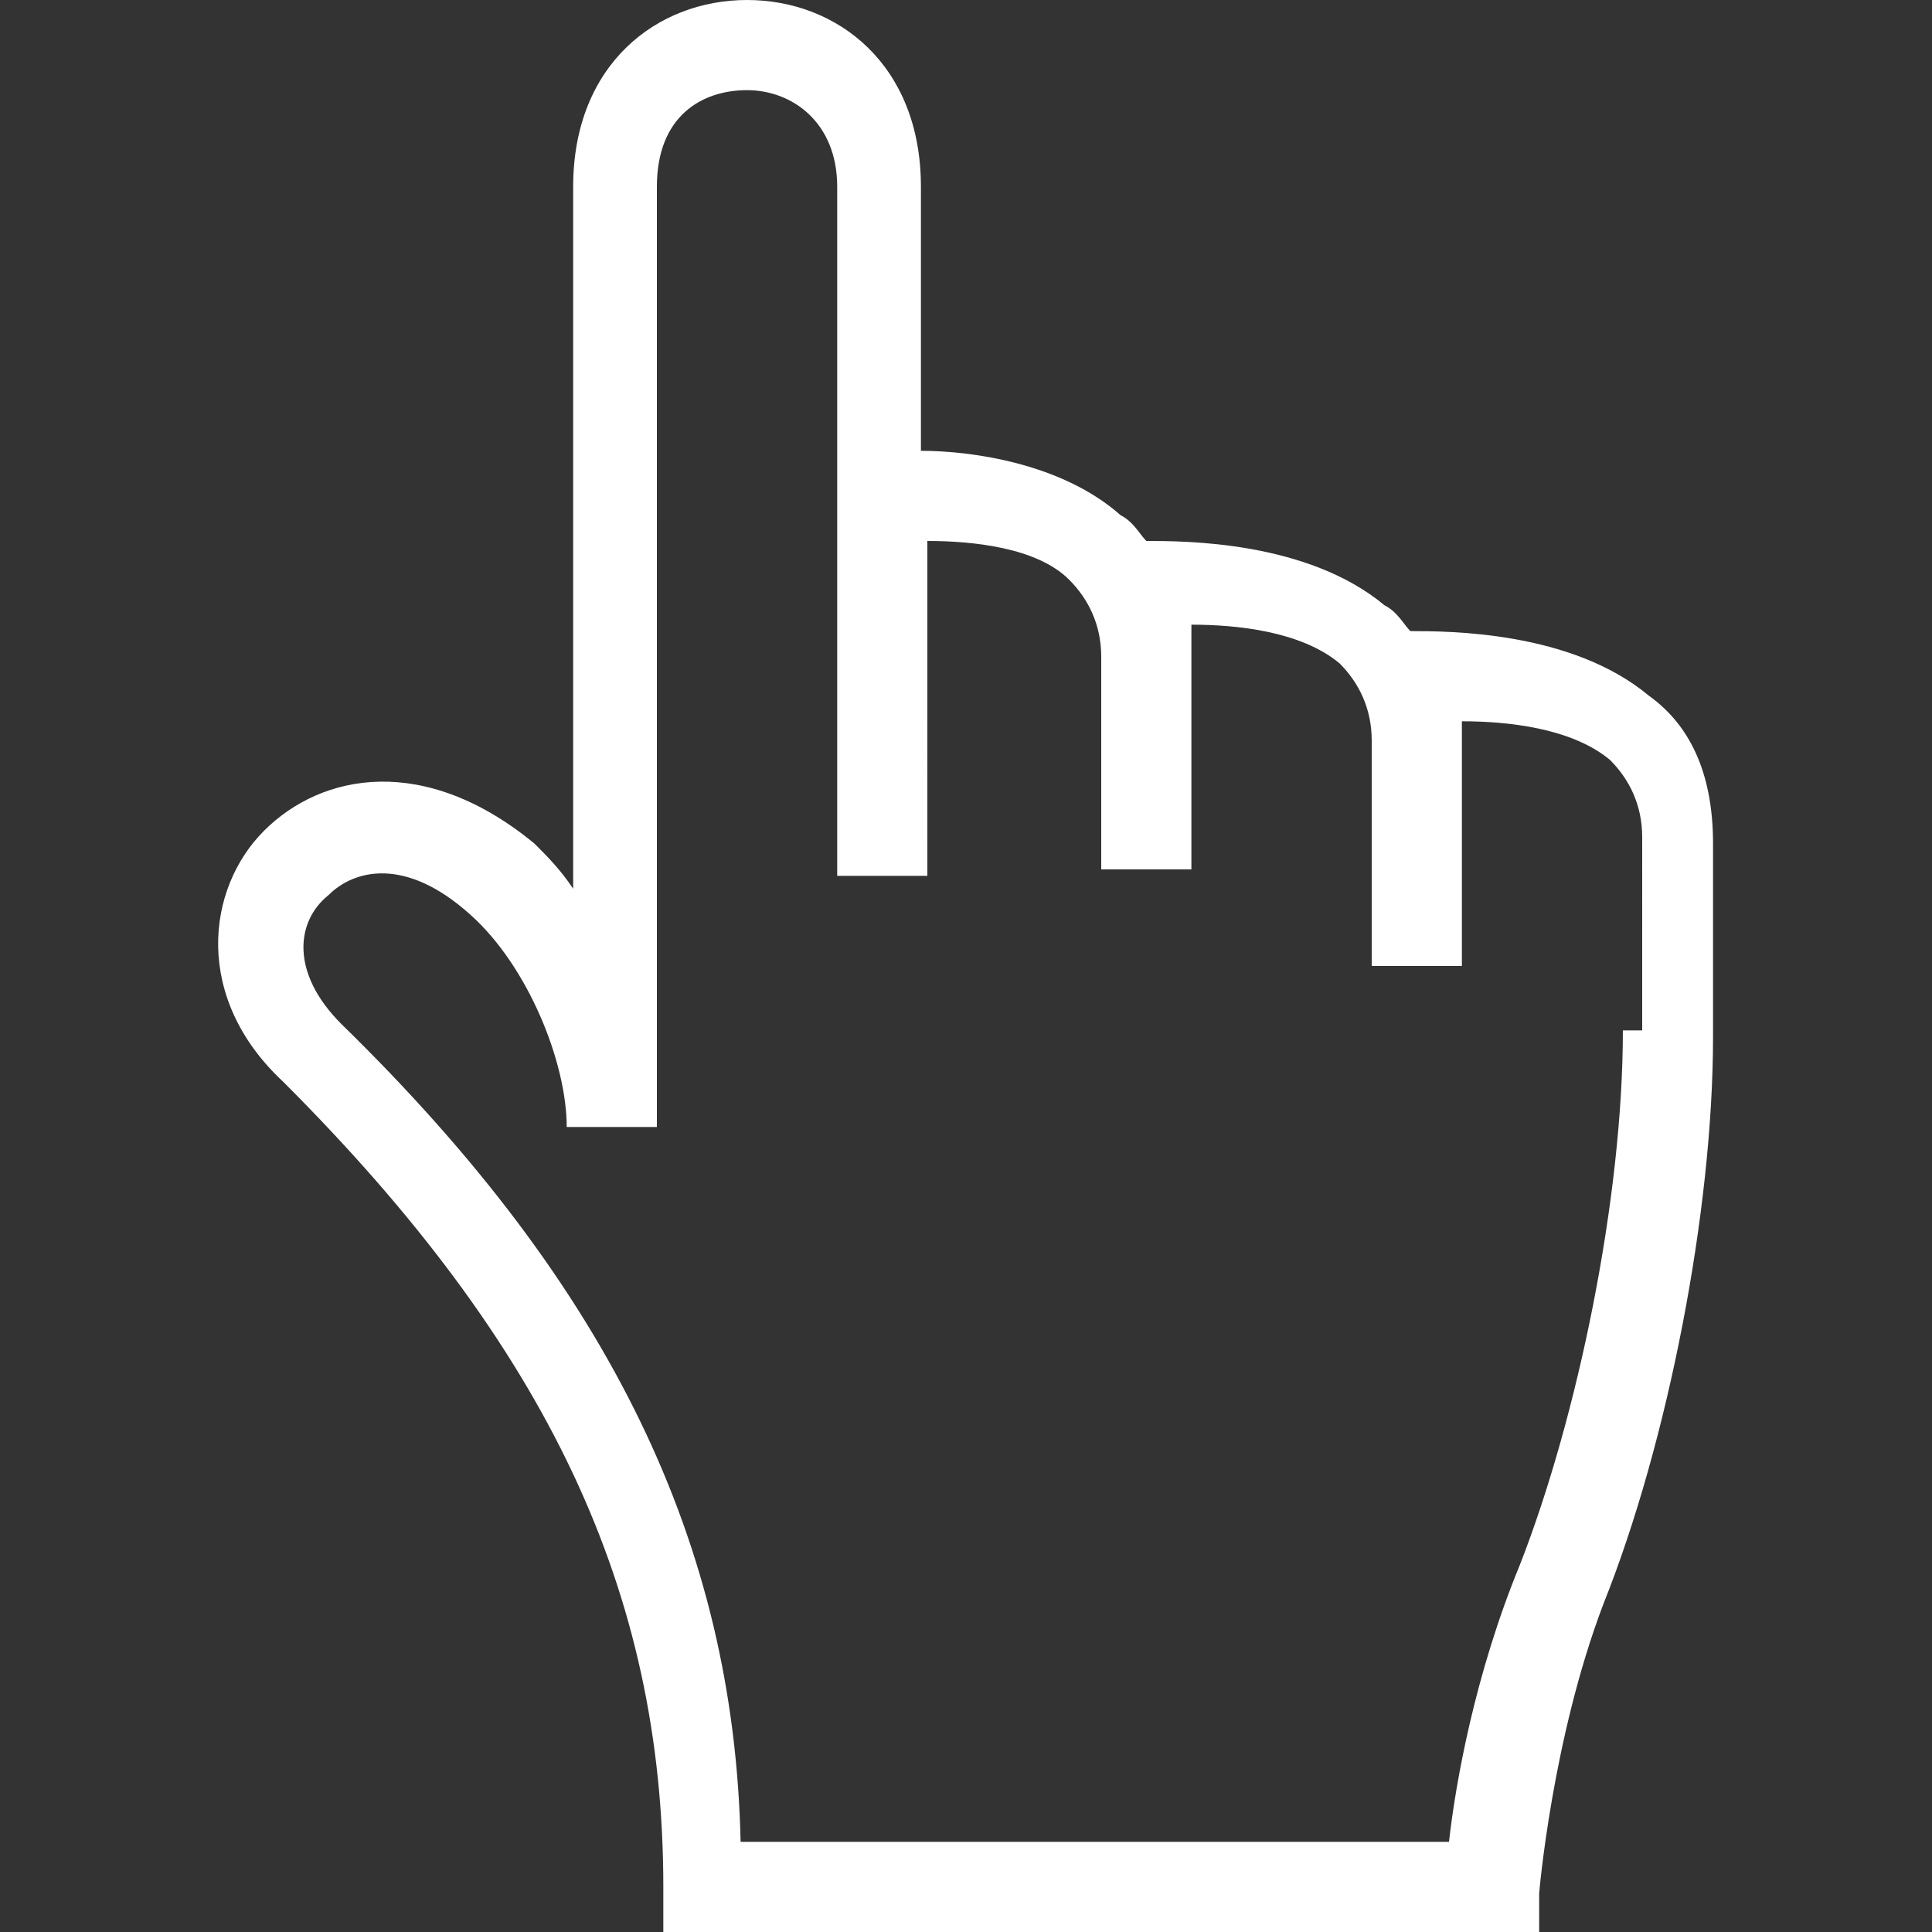 <?xml version="1.0" encoding="utf-8"?>
<!-- Generator: Adobe Illustrator 25.2.3, SVG Export Plug-In . SVG Version: 6.00 Build 0)  -->
<svg version="1.1" id="Слой_1" xmlns="http://www.w3.org/2000/svg" xmlns:xlink="http://www.w3.org/1999/xlink" x="0px" y="0px"
	 viewBox="0 0 30 30" style="enable-background:new 0 0 30 30;" xml:space="preserve">
<rect x="0" y="0" width="30" height="30" fill="#333333" stroke="none"/>
<style type="text/css">
	.st0{fill:#FFFFFF;}
</style>
<g>
	<path class="st0" d="M25.6,10.8c-1.2-1-3.1-1-3.7-1c-0.1-0.1-0.2-0.3-0.4-0.4c-1.2-1-3.1-1-3.7-1c-0.1-0.1-0.2-0.3-0.4-0.4
		c-0.9-0.8-2.3-1-3.1-1V2.9C14.3,1,13,0,11.6,0c-1.4,0-2.7,1-2.7,2.9v10.9c-0.2-0.3-0.4-0.5-0.6-0.7C6.6,11.7,5,12,4.1,12.9
		c-0.9,0.9-1.1,2.6,0.3,3.9c4.1,4.1,5.9,7.9,5.9,12.5V30h13.6l0-0.6c0,0,0.2-2.4,1-4.5c1-2.5,1.7-6.1,1.7-8.8v-3
		C26.6,12.1,26.3,11.3,25.6,10.8z M25.2,16c0,2.6-0.7,6-1.6,8.3c-0.7,1.7-1,3.4-1.1,4.3h-11C11.4,24,9.5,20,5.3,15.9
		c-0.8-0.8-0.7-1.6-0.2-2c0.4-0.4,1.2-0.6,2.2,0.3c0.9,0.8,1.5,2.3,1.5,3.3h1.4V2.9c0-1.1,0.7-1.5,1.4-1.5c0.7,0,1.4,0.5,1.4,1.5
		v10.7h1.4V8.4c0.7,0,1.7,0.1,2.2,0.6c0.3,0.3,0.5,0.7,0.5,1.2v3.3h1.4v-3.3c0-0.2,0-0.3,0-0.5c0.7,0,1.7,0.1,2.3,0.6
		c0.3,0.3,0.5,0.7,0.5,1.2V15h1.4v-3.3c0-0.2,0-0.3,0-0.5c0.7,0,1.7,0.1,2.3,0.6c0.3,0.3,0.5,0.7,0.5,1.2V16z"/>
</g>
</svg>
